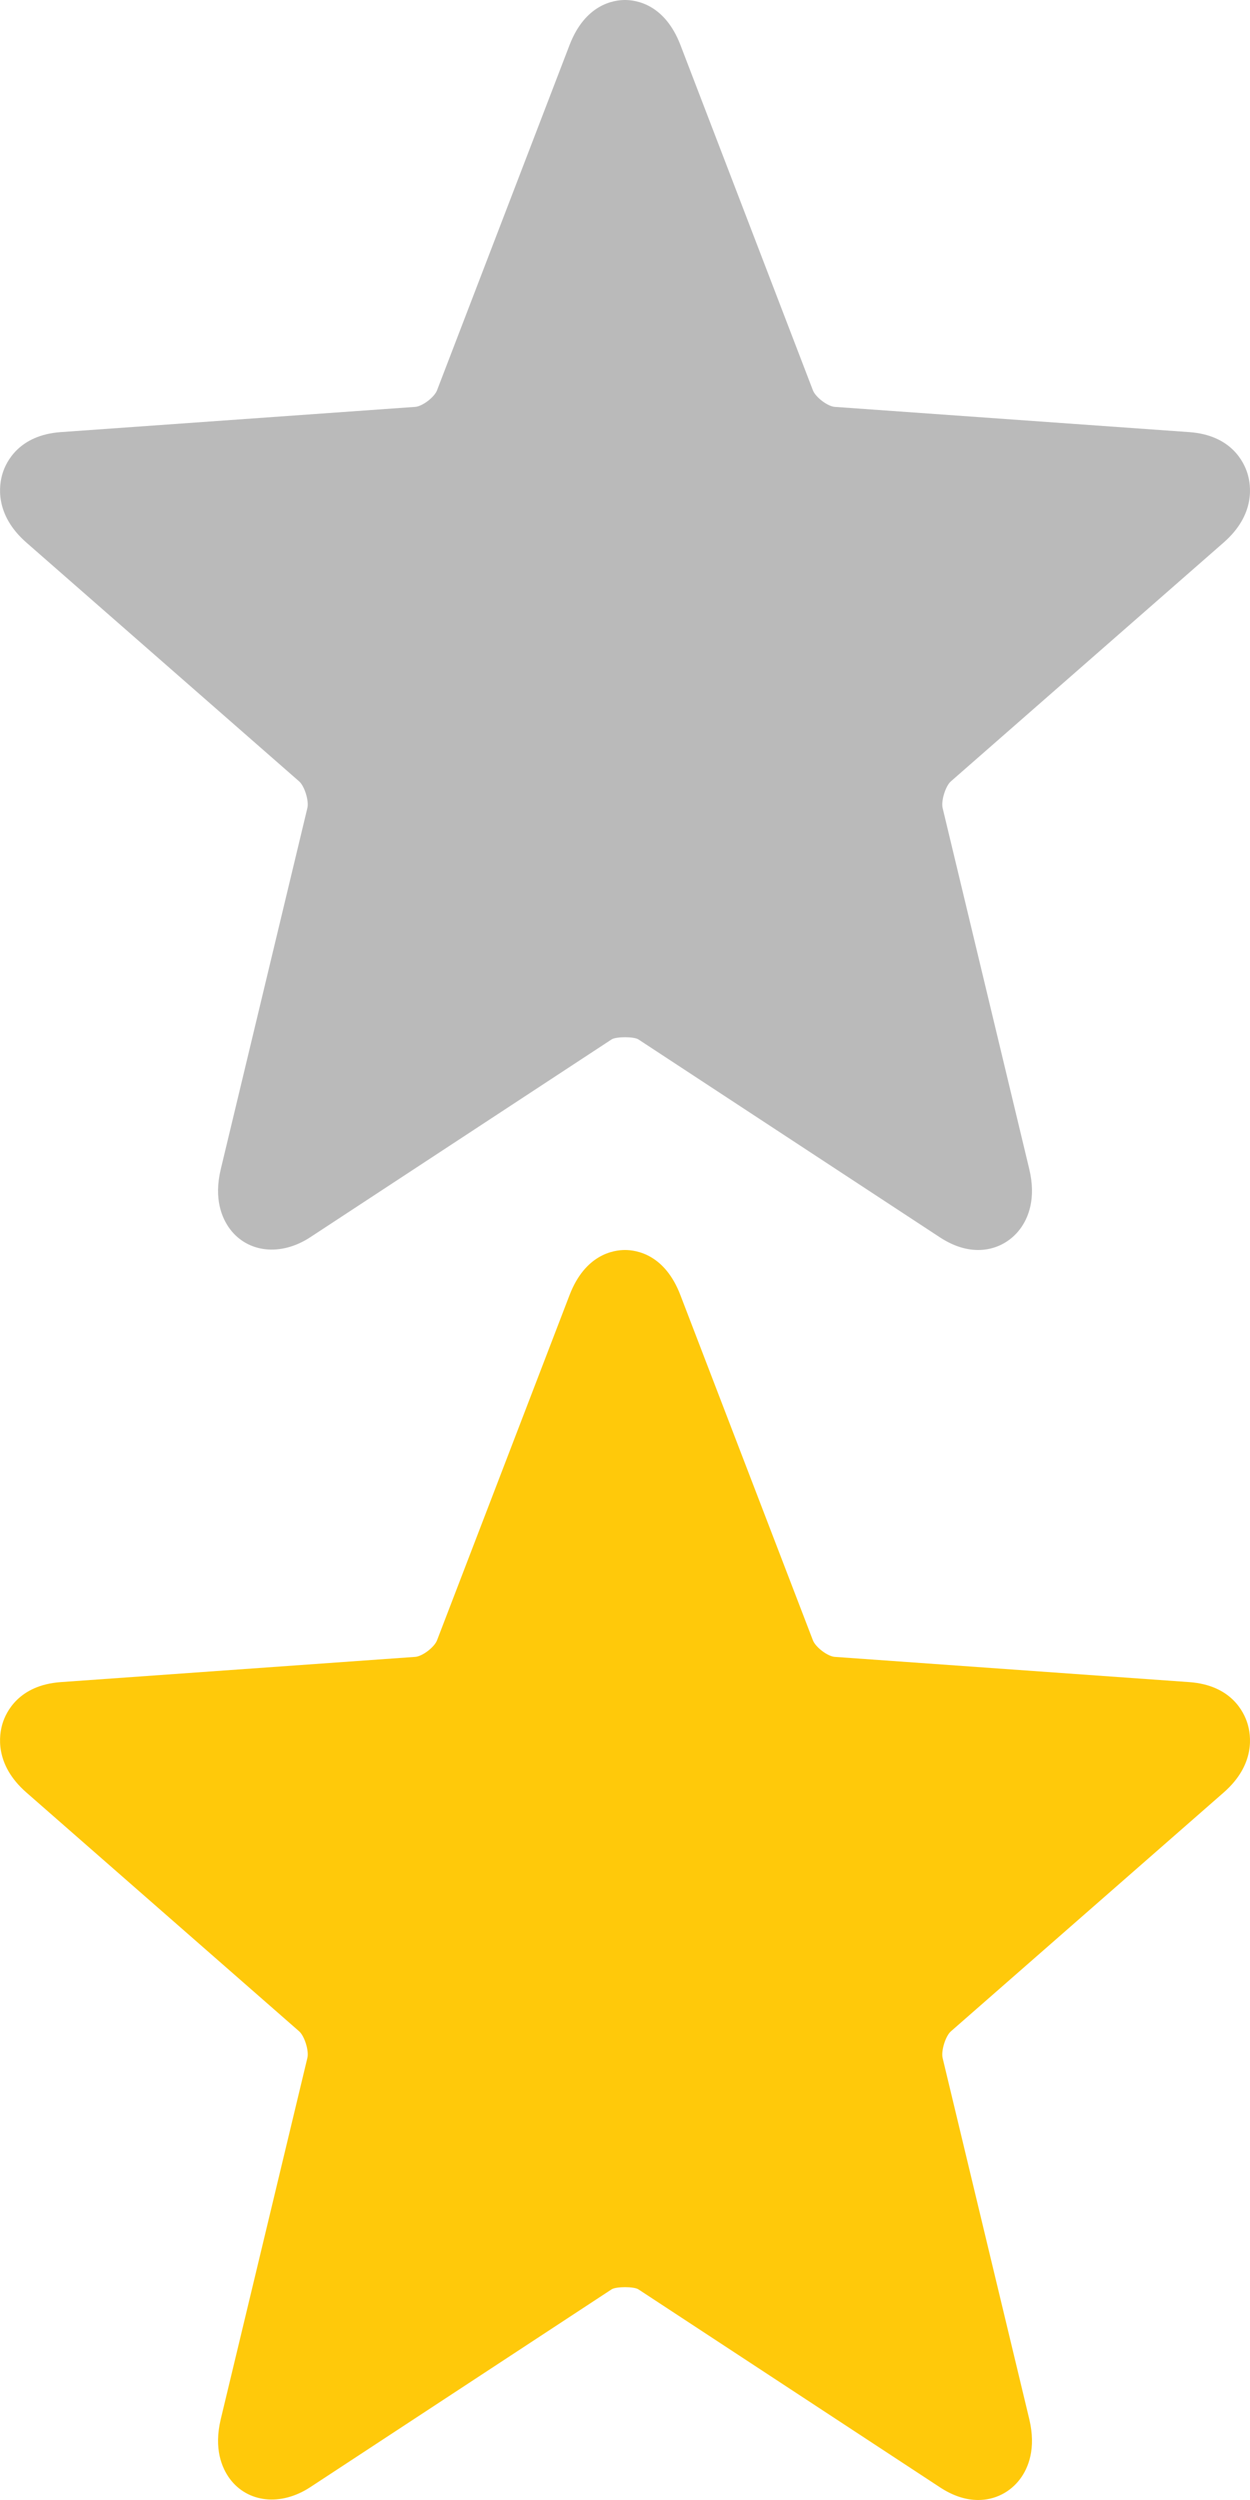 <?xml version="1.0" encoding="utf-8"?>
<!-- Generator: Adobe Illustrator 16.0.0, SVG Export Plug-In . SVG Version: 6.00 Build 0)  -->
<!DOCTYPE svg PUBLIC "-//W3C//DTD SVG 1.1//EN" "http://www.w3.org/Graphics/SVG/1.1/DTD/svg11.dtd">
<svg version="1.1" id="Layer_1" xmlns="http://www.w3.org/2000/svg" xmlns:xlink="http://www.w3.org/1999/xlink" x="0px" y="0px"
	 width="20px" height="40px" viewBox="0 0 20 40" enable-background="new 0 0 20 40" xml:space="preserve">
<path fill="#BABABA" d="M19.959,7.574c-0.057-0.183-0.26-0.611-0.928-0.66L13.356,6.51c-0.114-0.008-0.306-0.154-0.349-0.264
	L10.887,0.72C10.637,0.07,10.184,0,10,0S9.363,0.07,9.113,0.72L6.992,6.246C6.95,6.355,6.758,6.502,6.644,6.51L0.969,6.914
	c-0.667,0.049-0.872,0.478-0.928,0.66S-0.092,8.23,0.421,8.68l4.364,3.821c0.087,0.075,0.161,0.312,0.133,0.427l-1.385,5.776
	c-0.115,0.476,0.016,0.785,0.145,0.959c0.281,0.376,0.808,0.447,1.289,0.131l4.818-3.163c0.07-0.047,0.361-0.047,0.43,0l4.818,3.163
	C15.241,19.931,15.449,20,15.651,20c0.267,0,0.511-0.123,0.671-0.337c0.13-0.174,0.26-0.483,0.146-0.959l-1.386-5.776
	c-0.027-0.114,0.046-0.352,0.133-0.427l4.364-3.821C20.093,8.23,20.016,7.757,19.959,7.574z"/>
<path fill="#FFC90A" d="M19.959,27.574c-0.057-0.183-0.26-0.611-0.928-0.66l-5.675-0.404c-0.114-0.008-0.306-0.154-0.349-0.264
	l-2.121-5.525C10.637,20.07,10.184,20,10,20s-0.637,0.07-0.887,0.721l-2.121,5.525c-0.042,0.109-0.234,0.256-0.348,0.264
	l-5.675,0.404c-0.667,0.049-0.872,0.478-0.928,0.66s-0.133,0.656,0.38,1.105l4.364,3.821c0.087,0.075,0.161,0.312,0.133,0.427
	l-1.385,5.776c-0.115,0.476,0.016,0.785,0.145,0.959c0.281,0.376,0.808,0.447,1.289,0.131l4.818-3.163
	c0.07-0.047,0.361-0.047,0.43,0l4.818,3.163C15.241,39.931,15.449,40,15.651,40c0.267,0,0.511-0.123,0.671-0.337
	c0.13-0.174,0.26-0.483,0.146-0.959l-1.386-5.776c-0.027-0.114,0.046-0.352,0.133-0.427l4.364-3.821
	C20.093,28.23,20.016,27.757,19.959,27.574z"/>
</svg>
